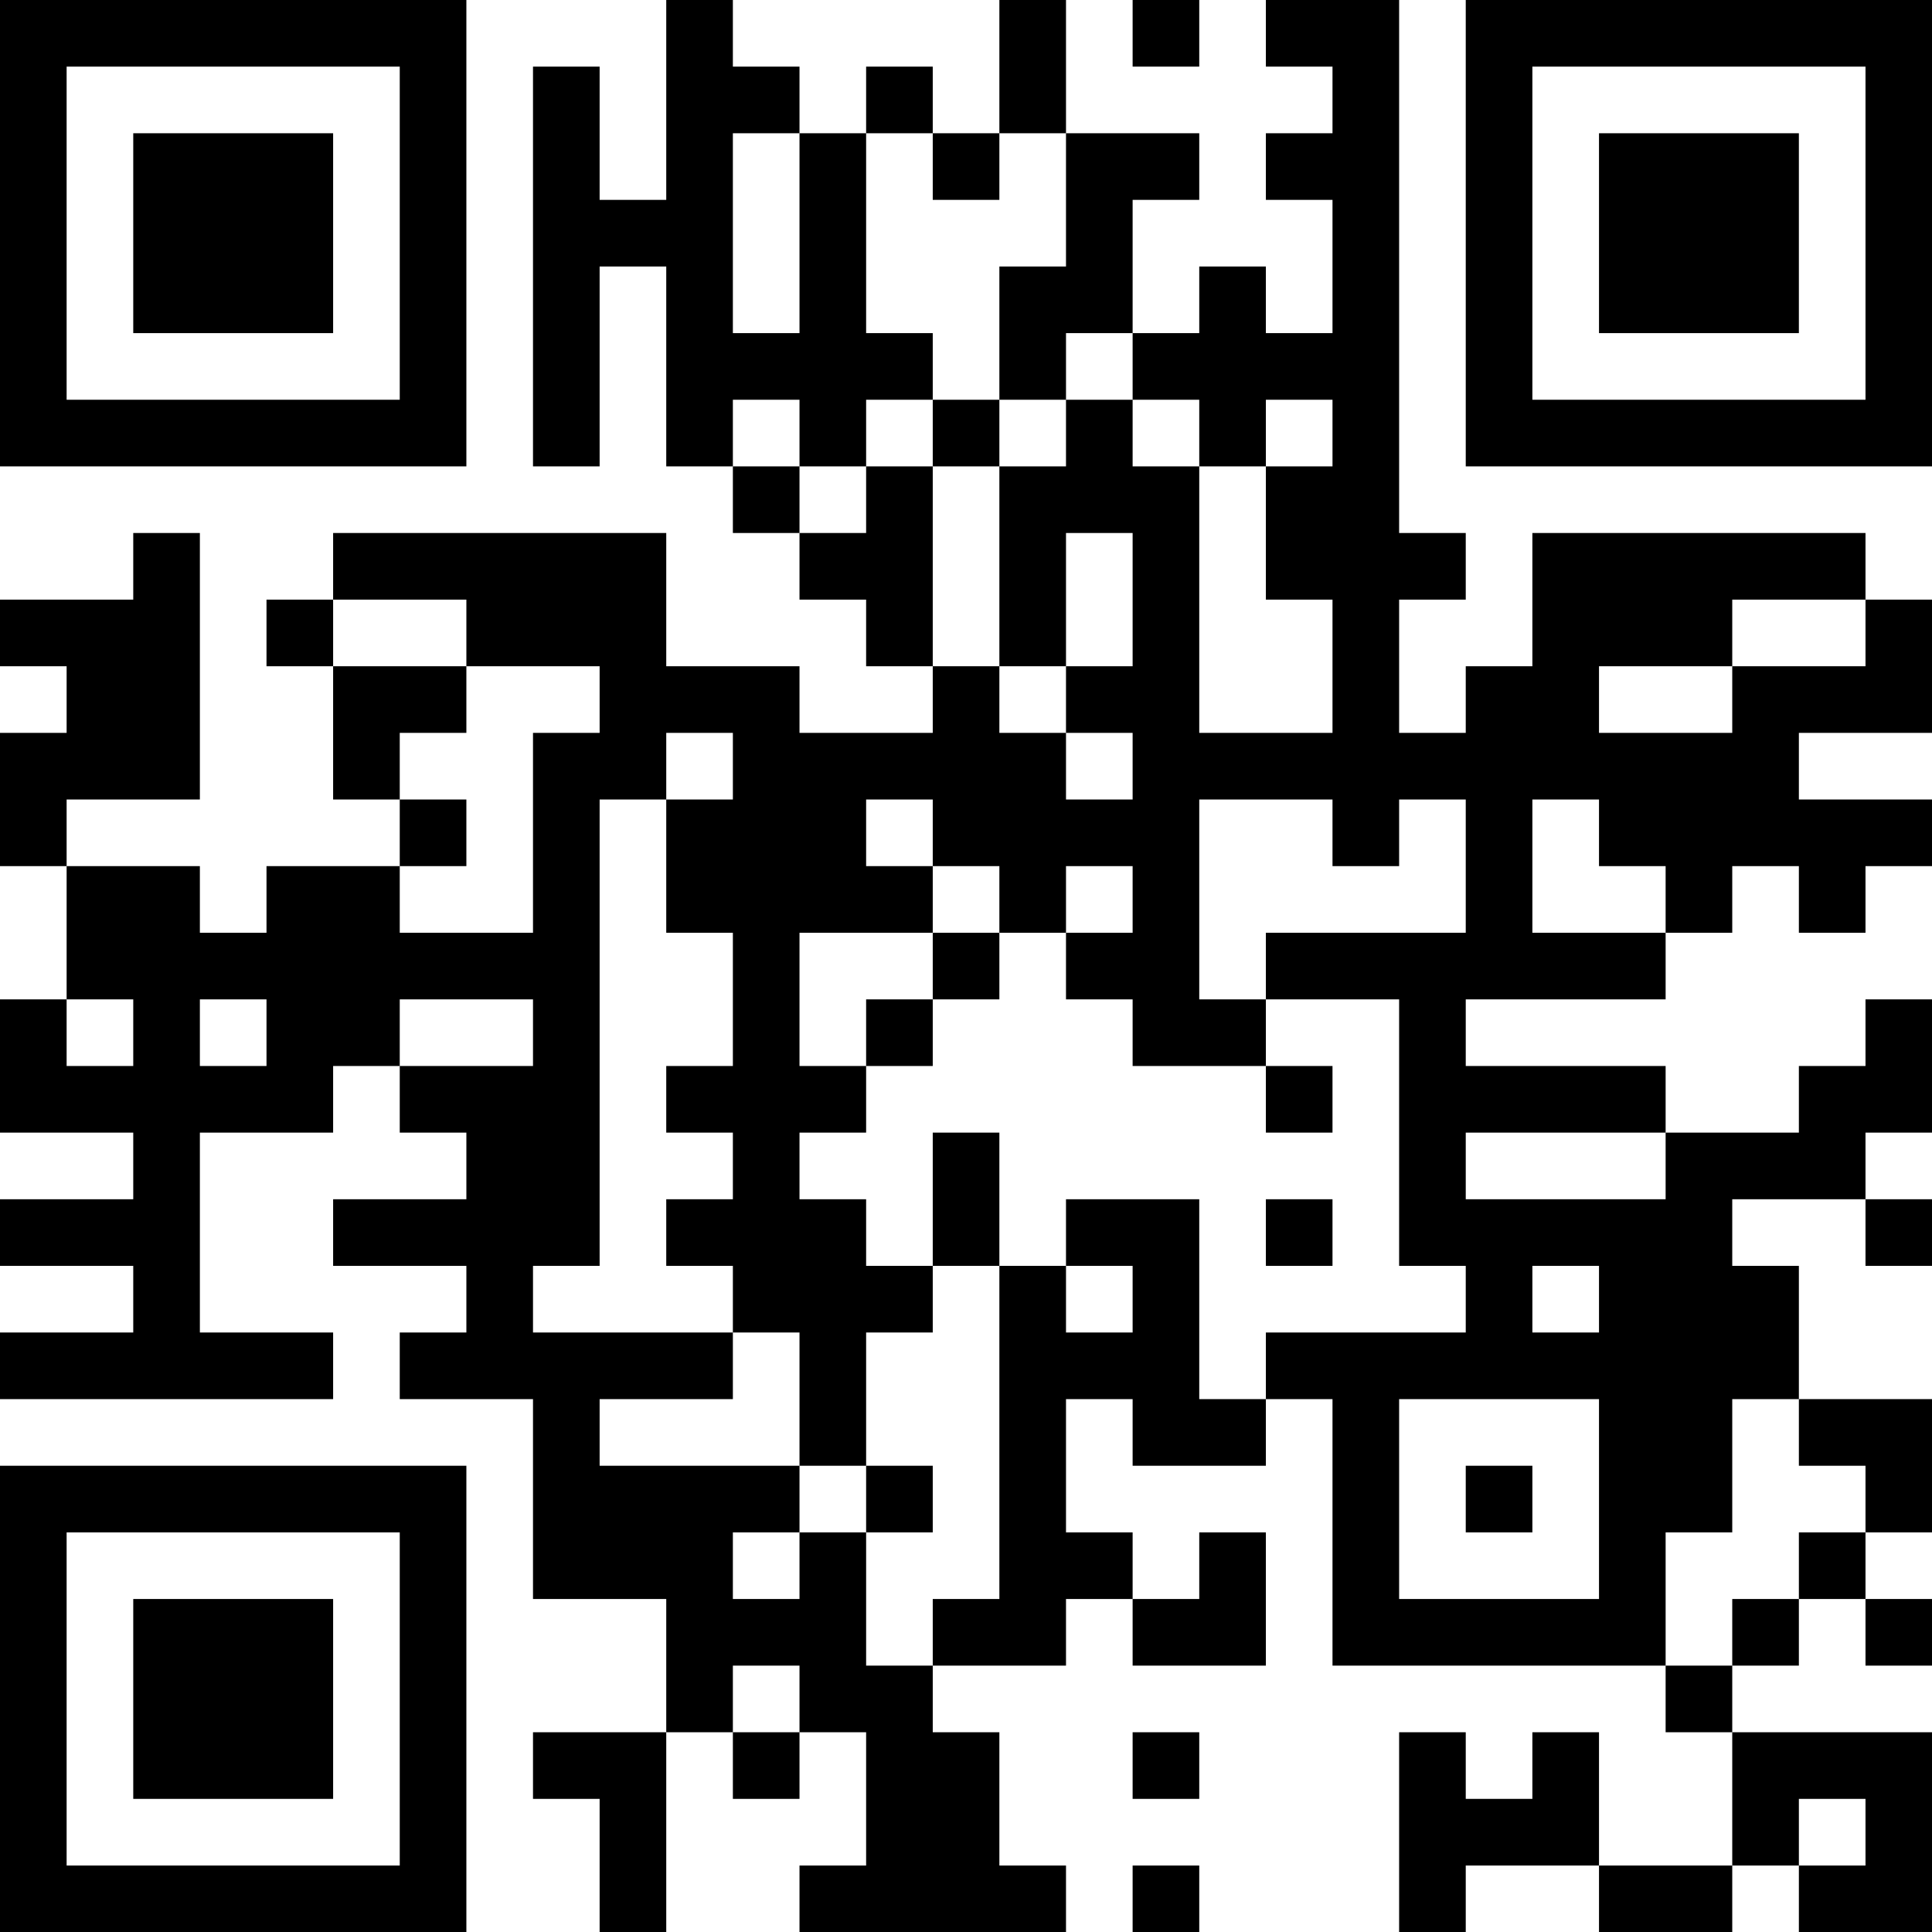 <?xml version="1.0" encoding="UTF-8"?>
<svg xmlns="http://www.w3.org/2000/svg" version="1.1" width="200" height="200" viewBox="0 0 200 200"><rect x="0" y="0" width="200" height="200" fill="#ffffff"/><g transform="scale(6.897)"><g transform="translate(0,0)"><path fill-rule="evenodd" d="M10 0L10 3L9 3L9 1L8 1L8 7L9 7L9 4L10 4L10 7L11 7L11 8L12 8L12 9L13 9L13 10L14 10L14 11L12 11L12 10L10 10L10 8L5 8L5 9L4 9L4 10L5 10L5 12L6 12L6 13L4 13L4 14L3 14L3 13L1 13L1 12L3 12L3 8L2 8L2 9L0 9L0 10L1 10L1 11L0 11L0 13L1 13L1 15L0 15L0 17L2 17L2 18L0 18L0 19L2 19L2 20L0 20L0 21L5 21L5 20L3 20L3 17L5 17L5 16L6 16L6 17L7 17L7 18L5 18L5 19L7 19L7 20L6 20L6 21L8 21L8 24L10 24L10 26L8 26L8 27L9 27L9 29L10 29L10 26L11 26L11 27L12 27L12 26L13 26L13 28L12 28L12 29L16 29L16 28L15 28L15 26L14 26L14 25L16 25L16 24L17 24L17 25L19 25L19 23L18 23L18 24L17 24L17 23L16 23L16 21L17 21L17 22L19 22L19 21L20 21L20 25L25 25L25 26L26 26L26 28L24 28L24 26L23 26L23 27L22 27L22 26L21 26L21 29L22 29L22 28L24 28L24 29L26 29L26 28L27 28L27 29L29 29L29 26L26 26L26 25L27 25L27 24L28 24L28 25L29 25L29 24L28 24L28 23L29 23L29 21L27 21L27 19L26 19L26 18L28 18L28 19L29 19L29 18L28 18L28 17L29 17L29 15L28 15L28 16L27 16L27 17L25 17L25 16L22 16L22 15L25 15L25 14L26 14L26 13L27 13L27 14L28 14L28 13L29 13L29 12L27 12L27 11L29 11L29 9L28 9L28 8L23 8L23 10L22 10L22 11L21 11L21 9L22 9L22 8L21 8L21 0L19 0L19 1L20 1L20 2L19 2L19 3L20 3L20 5L19 5L19 4L18 4L18 5L17 5L17 3L18 3L18 2L16 2L16 0L15 0L15 2L14 2L14 1L13 1L13 2L12 2L12 1L11 1L11 0ZM17 0L17 1L18 1L18 0ZM11 2L11 5L12 5L12 2ZM13 2L13 5L14 5L14 6L13 6L13 7L12 7L12 6L11 6L11 7L12 7L12 8L13 8L13 7L14 7L14 10L15 10L15 11L16 11L16 12L17 12L17 11L16 11L16 10L17 10L17 8L16 8L16 10L15 10L15 7L16 7L16 6L17 6L17 7L18 7L18 11L20 11L20 9L19 9L19 7L20 7L20 6L19 6L19 7L18 7L18 6L17 6L17 5L16 5L16 6L15 6L15 4L16 4L16 2L15 2L15 3L14 3L14 2ZM14 6L14 7L15 7L15 6ZM5 9L5 10L7 10L7 11L6 11L6 12L7 12L7 13L6 13L6 14L8 14L8 11L9 11L9 10L7 10L7 9ZM26 9L26 10L24 10L24 11L26 11L26 10L28 10L28 9ZM10 11L10 12L9 12L9 19L8 19L8 20L11 20L11 21L9 21L9 22L12 22L12 23L11 23L11 24L12 24L12 23L13 23L13 25L14 25L14 24L15 24L15 19L16 19L16 20L17 20L17 19L16 19L16 18L18 18L18 21L19 21L19 20L22 20L22 19L21 19L21 15L19 15L19 14L22 14L22 12L21 12L21 13L20 13L20 12L18 12L18 15L19 15L19 16L17 16L17 15L16 15L16 14L17 14L17 13L16 13L16 14L15 14L15 13L14 13L14 12L13 12L13 13L14 13L14 14L12 14L12 16L13 16L13 17L12 17L12 18L13 18L13 19L14 19L14 20L13 20L13 22L12 22L12 20L11 20L11 19L10 19L10 18L11 18L11 17L10 17L10 16L11 16L11 14L10 14L10 12L11 12L11 11ZM23 12L23 14L25 14L25 13L24 13L24 12ZM14 14L14 15L13 15L13 16L14 16L14 15L15 15L15 14ZM1 15L1 16L2 16L2 15ZM3 15L3 16L4 16L4 15ZM6 15L6 16L8 16L8 15ZM19 16L19 17L20 17L20 16ZM14 17L14 19L15 19L15 17ZM22 17L22 18L25 18L25 17ZM19 18L19 19L20 19L20 18ZM23 19L23 20L24 20L24 19ZM21 21L21 24L24 24L24 21ZM26 21L26 23L25 23L25 25L26 25L26 24L27 24L27 23L28 23L28 22L27 22L27 21ZM13 22L13 23L14 23L14 22ZM22 22L22 23L23 23L23 22ZM11 25L11 26L12 26L12 25ZM17 26L17 27L18 27L18 26ZM27 27L27 28L28 28L28 27ZM17 28L17 29L18 29L18 28ZM0 0L0 7L7 7L7 0ZM1 1L1 6L6 6L6 1ZM2 2L2 5L5 5L5 2ZM22 0L22 7L29 7L29 0ZM23 1L23 6L28 6L28 1ZM24 2L24 5L27 5L27 2ZM0 22L0 29L7 29L7 22ZM1 23L1 28L6 28L6 23ZM2 24L2 27L5 27L5 24Z" fill="#000000"/></g></g></svg>
